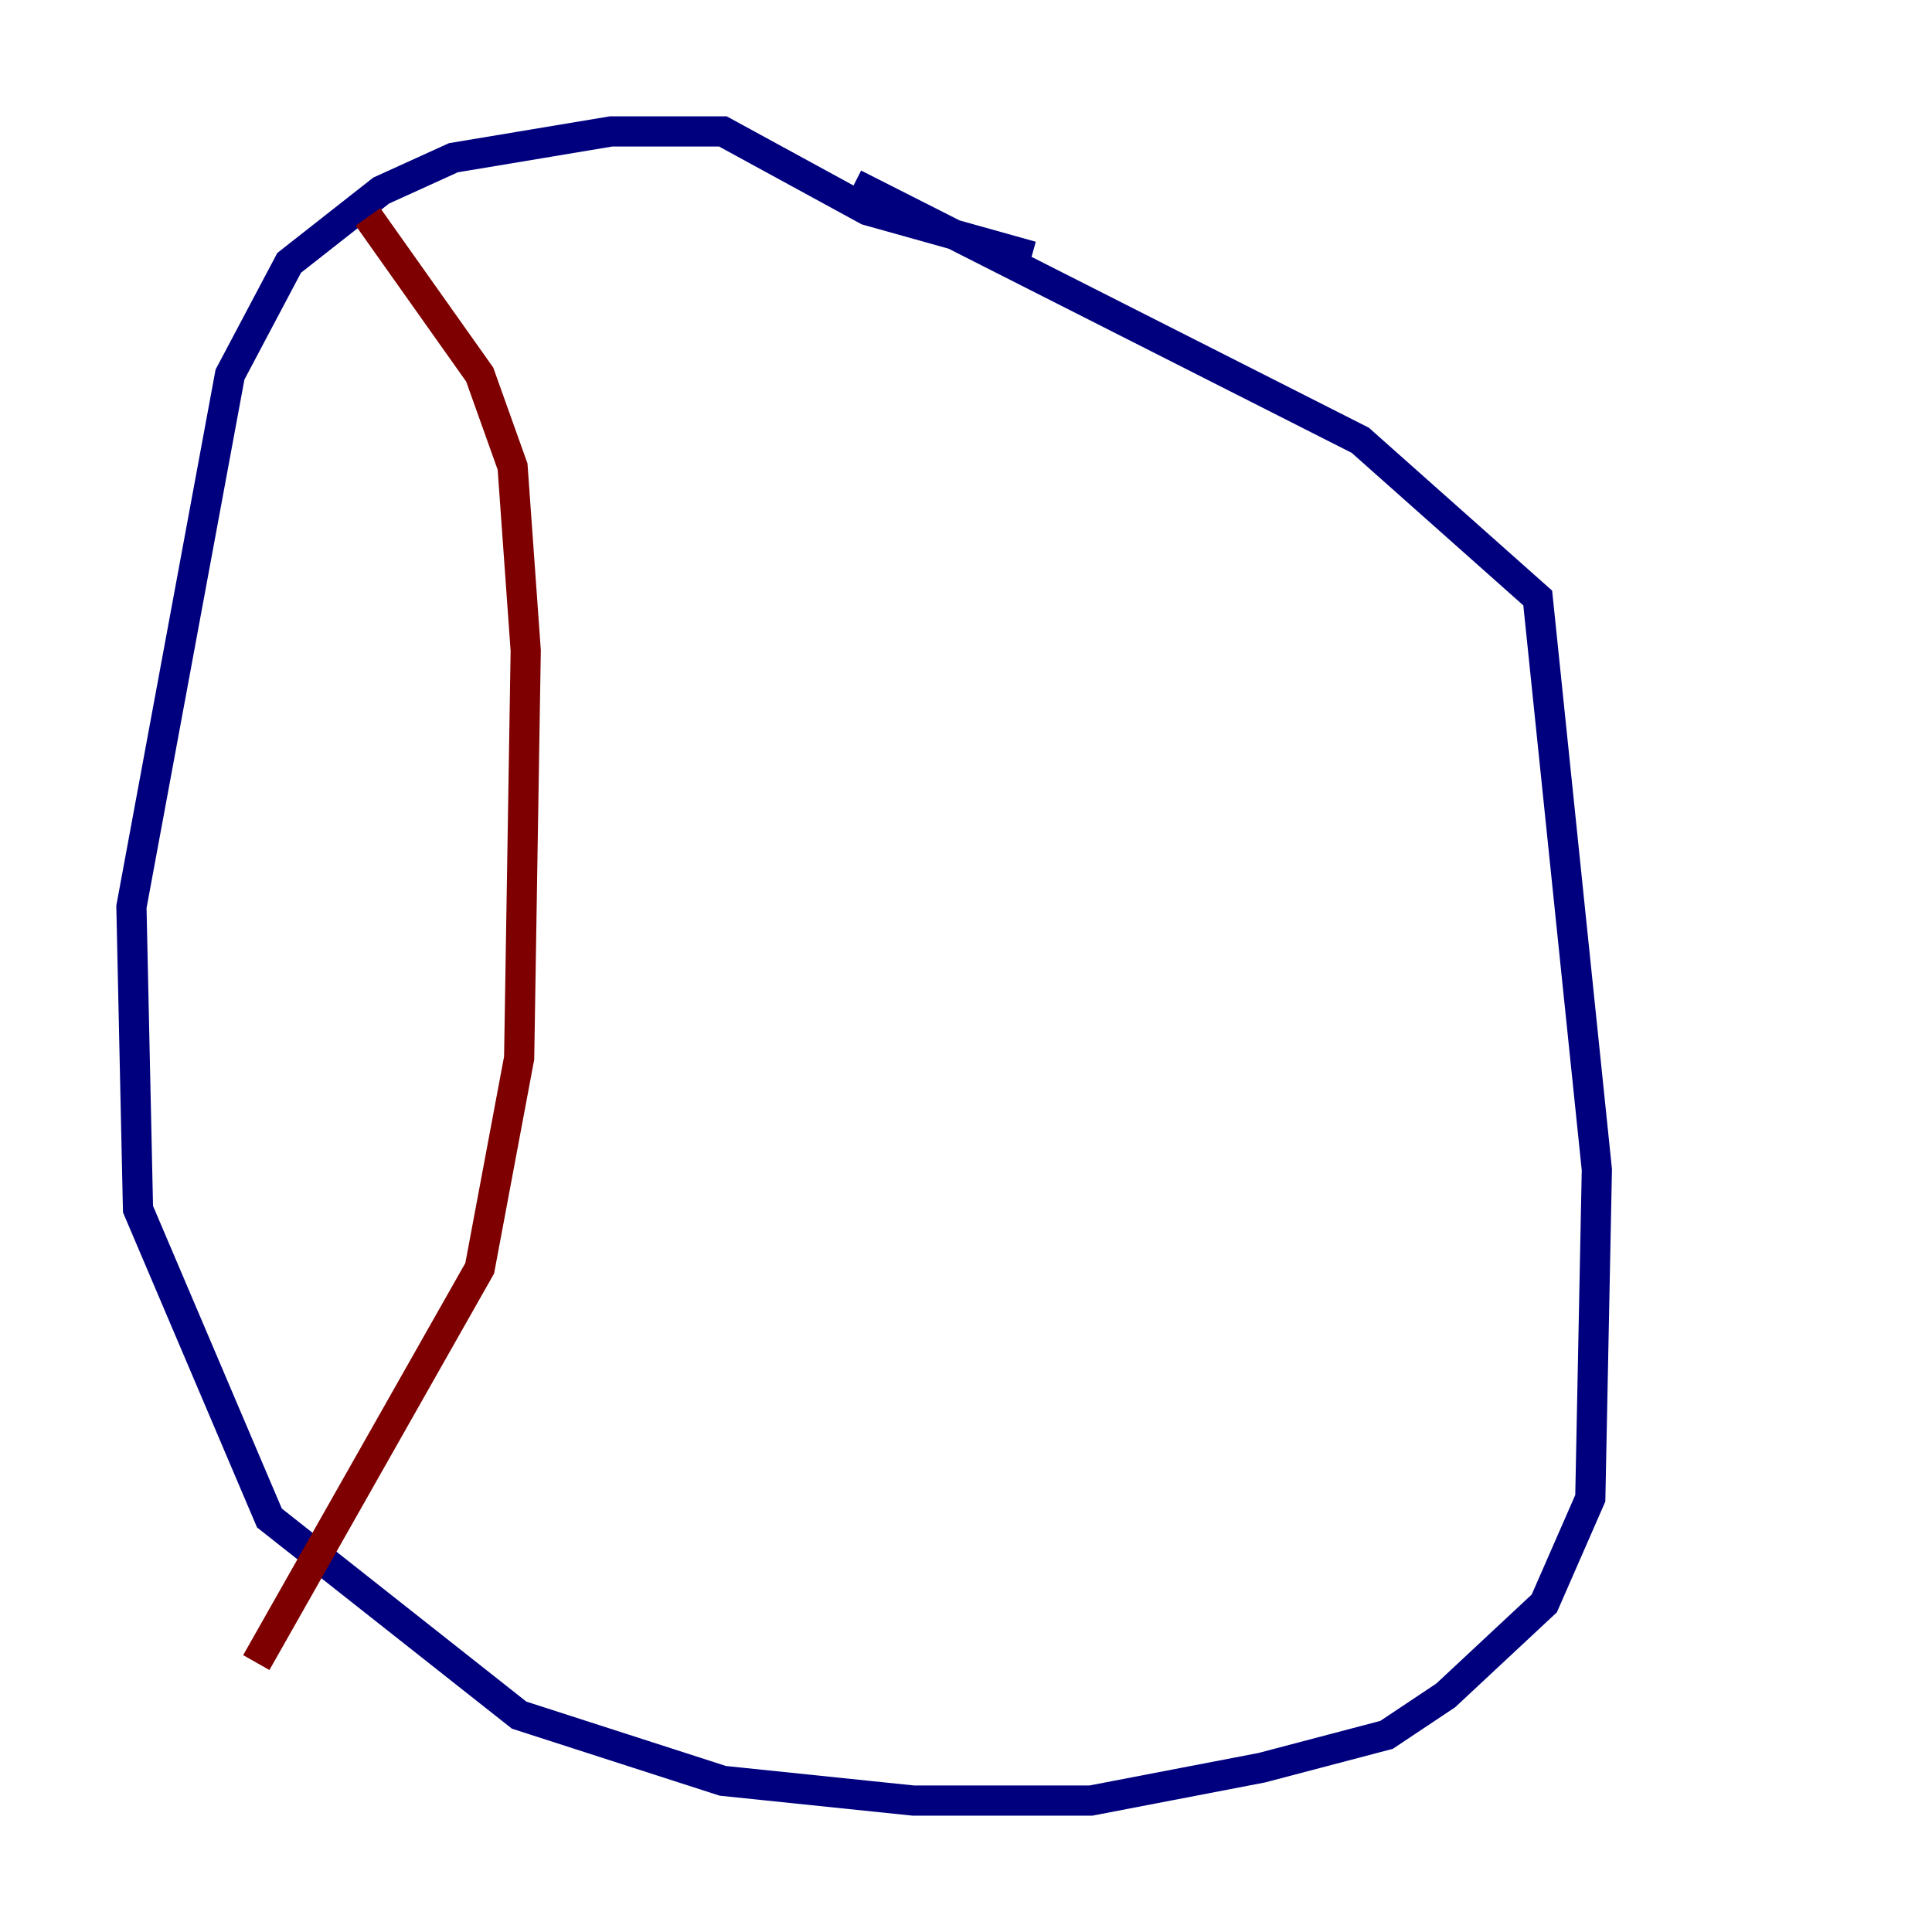 <?xml version="1.0" encoding="utf-8" ?>
<svg baseProfile="tiny" height="128" version="1.2" viewBox="0,0,128,128" width="128" xmlns="http://www.w3.org/2000/svg" xmlns:ev="http://www.w3.org/2001/xml-events" xmlns:xlink="http://www.w3.org/1999/xlink"><defs /><polyline fill="none" points="68.354,16.98 57.469,13.932 47.891,8.707 40.49,8.707 30.041,10.449 25.252,12.626 19.157,17.415 15.238,24.816 8.707,60.082 9.143,80.109 17.85,100.571 34.395,113.633 47.891,117.986 60.517,119.293 72.272,119.293 83.592,117.116 91.864,114.939 95.782,112.326 102.313,106.231 105.361,99.265 105.796,77.497 101.878,39.619 90.122,29.17 56.599,12.191" stroke="#00007f" stroke-width="2" /><polyline fill="none" points="24.381,14.367 31.782,24.816 33.959,30.912 34.83,43.102 34.395,70.095 31.782,84.027 16.98,110.15" stroke="#7f0000" stroke-width="2" /></svg>